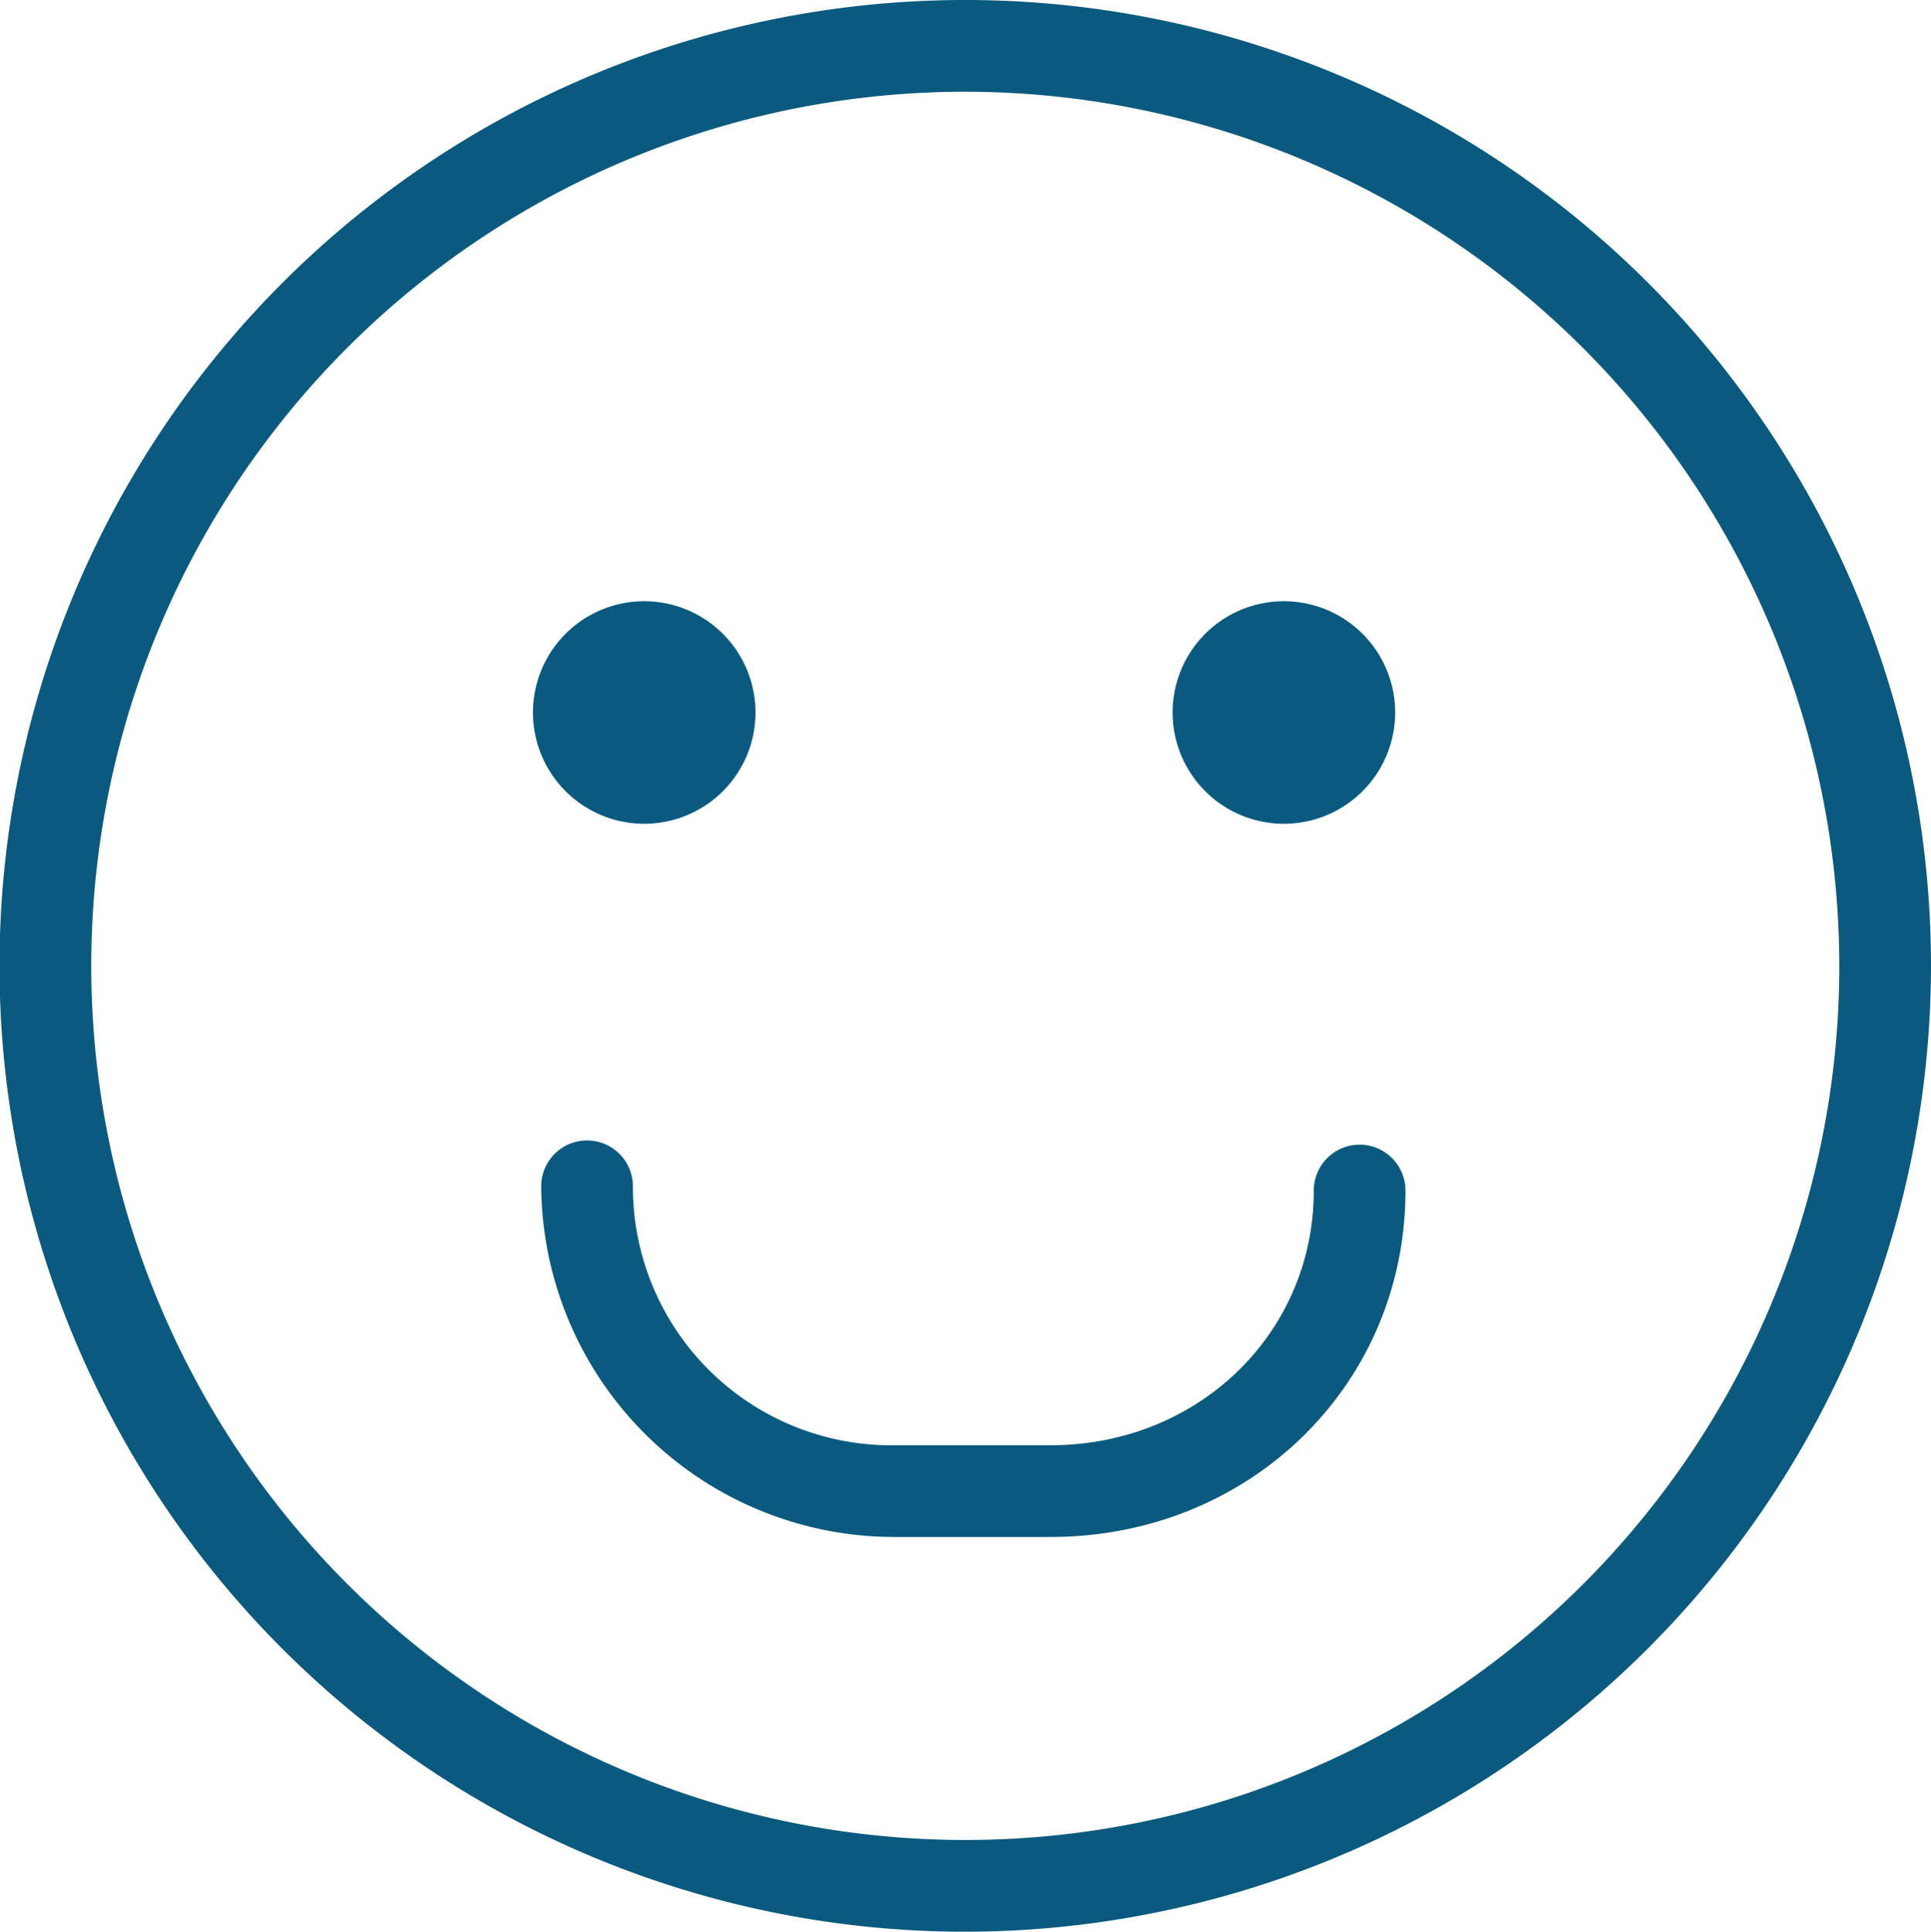 <svg xmlns="http://www.w3.org/2000/svg" viewBox="0 0 129.977 130.01"><defs><style>.a{fill:#0a5a7f;}</style></defs><g transform="translate(0)"><g transform="translate(0)"><path class="a" d="M359.541,184.1a7.489,7.489,0,1,1-7.489-7.489A7.489,7.489,0,0,1,359.541,184.1Z" transform="translate(-265.632 -136.147)"/><path class="a" d="M171.622,184.1a7.489,7.489,0,1,1-7.489-7.489A7.49,7.49,0,0,1,171.622,184.1Z" transform="translate(-120.77 -136.147)"/><path class="a" d="M193.348,361.673h-10.4a23.773,23.773,0,0,1-23.887-23.6,3.086,3.086,0,1,1,6.172,0A17.388,17.388,0,0,0,182.948,355.5h10.4c9.935,0,17.715-7.53,17.715-17.143a3.086,3.086,0,1,1,6.172,0C217.235,351.432,206.743,361.673,193.348,361.673Z" transform="translate(-122.632 -258.23)"/><path class="a" d="M65.062,130.01A65.005,65.005,0,1,1,130.049,65,65.071,65.071,0,0,1,65.062,130.01Zm0-123.836A58.831,58.831,0,1,0,123.877,65,58.89,58.89,0,0,0,65.062,6.174Z" transform="translate(-0.072)"/></g></g></svg>
